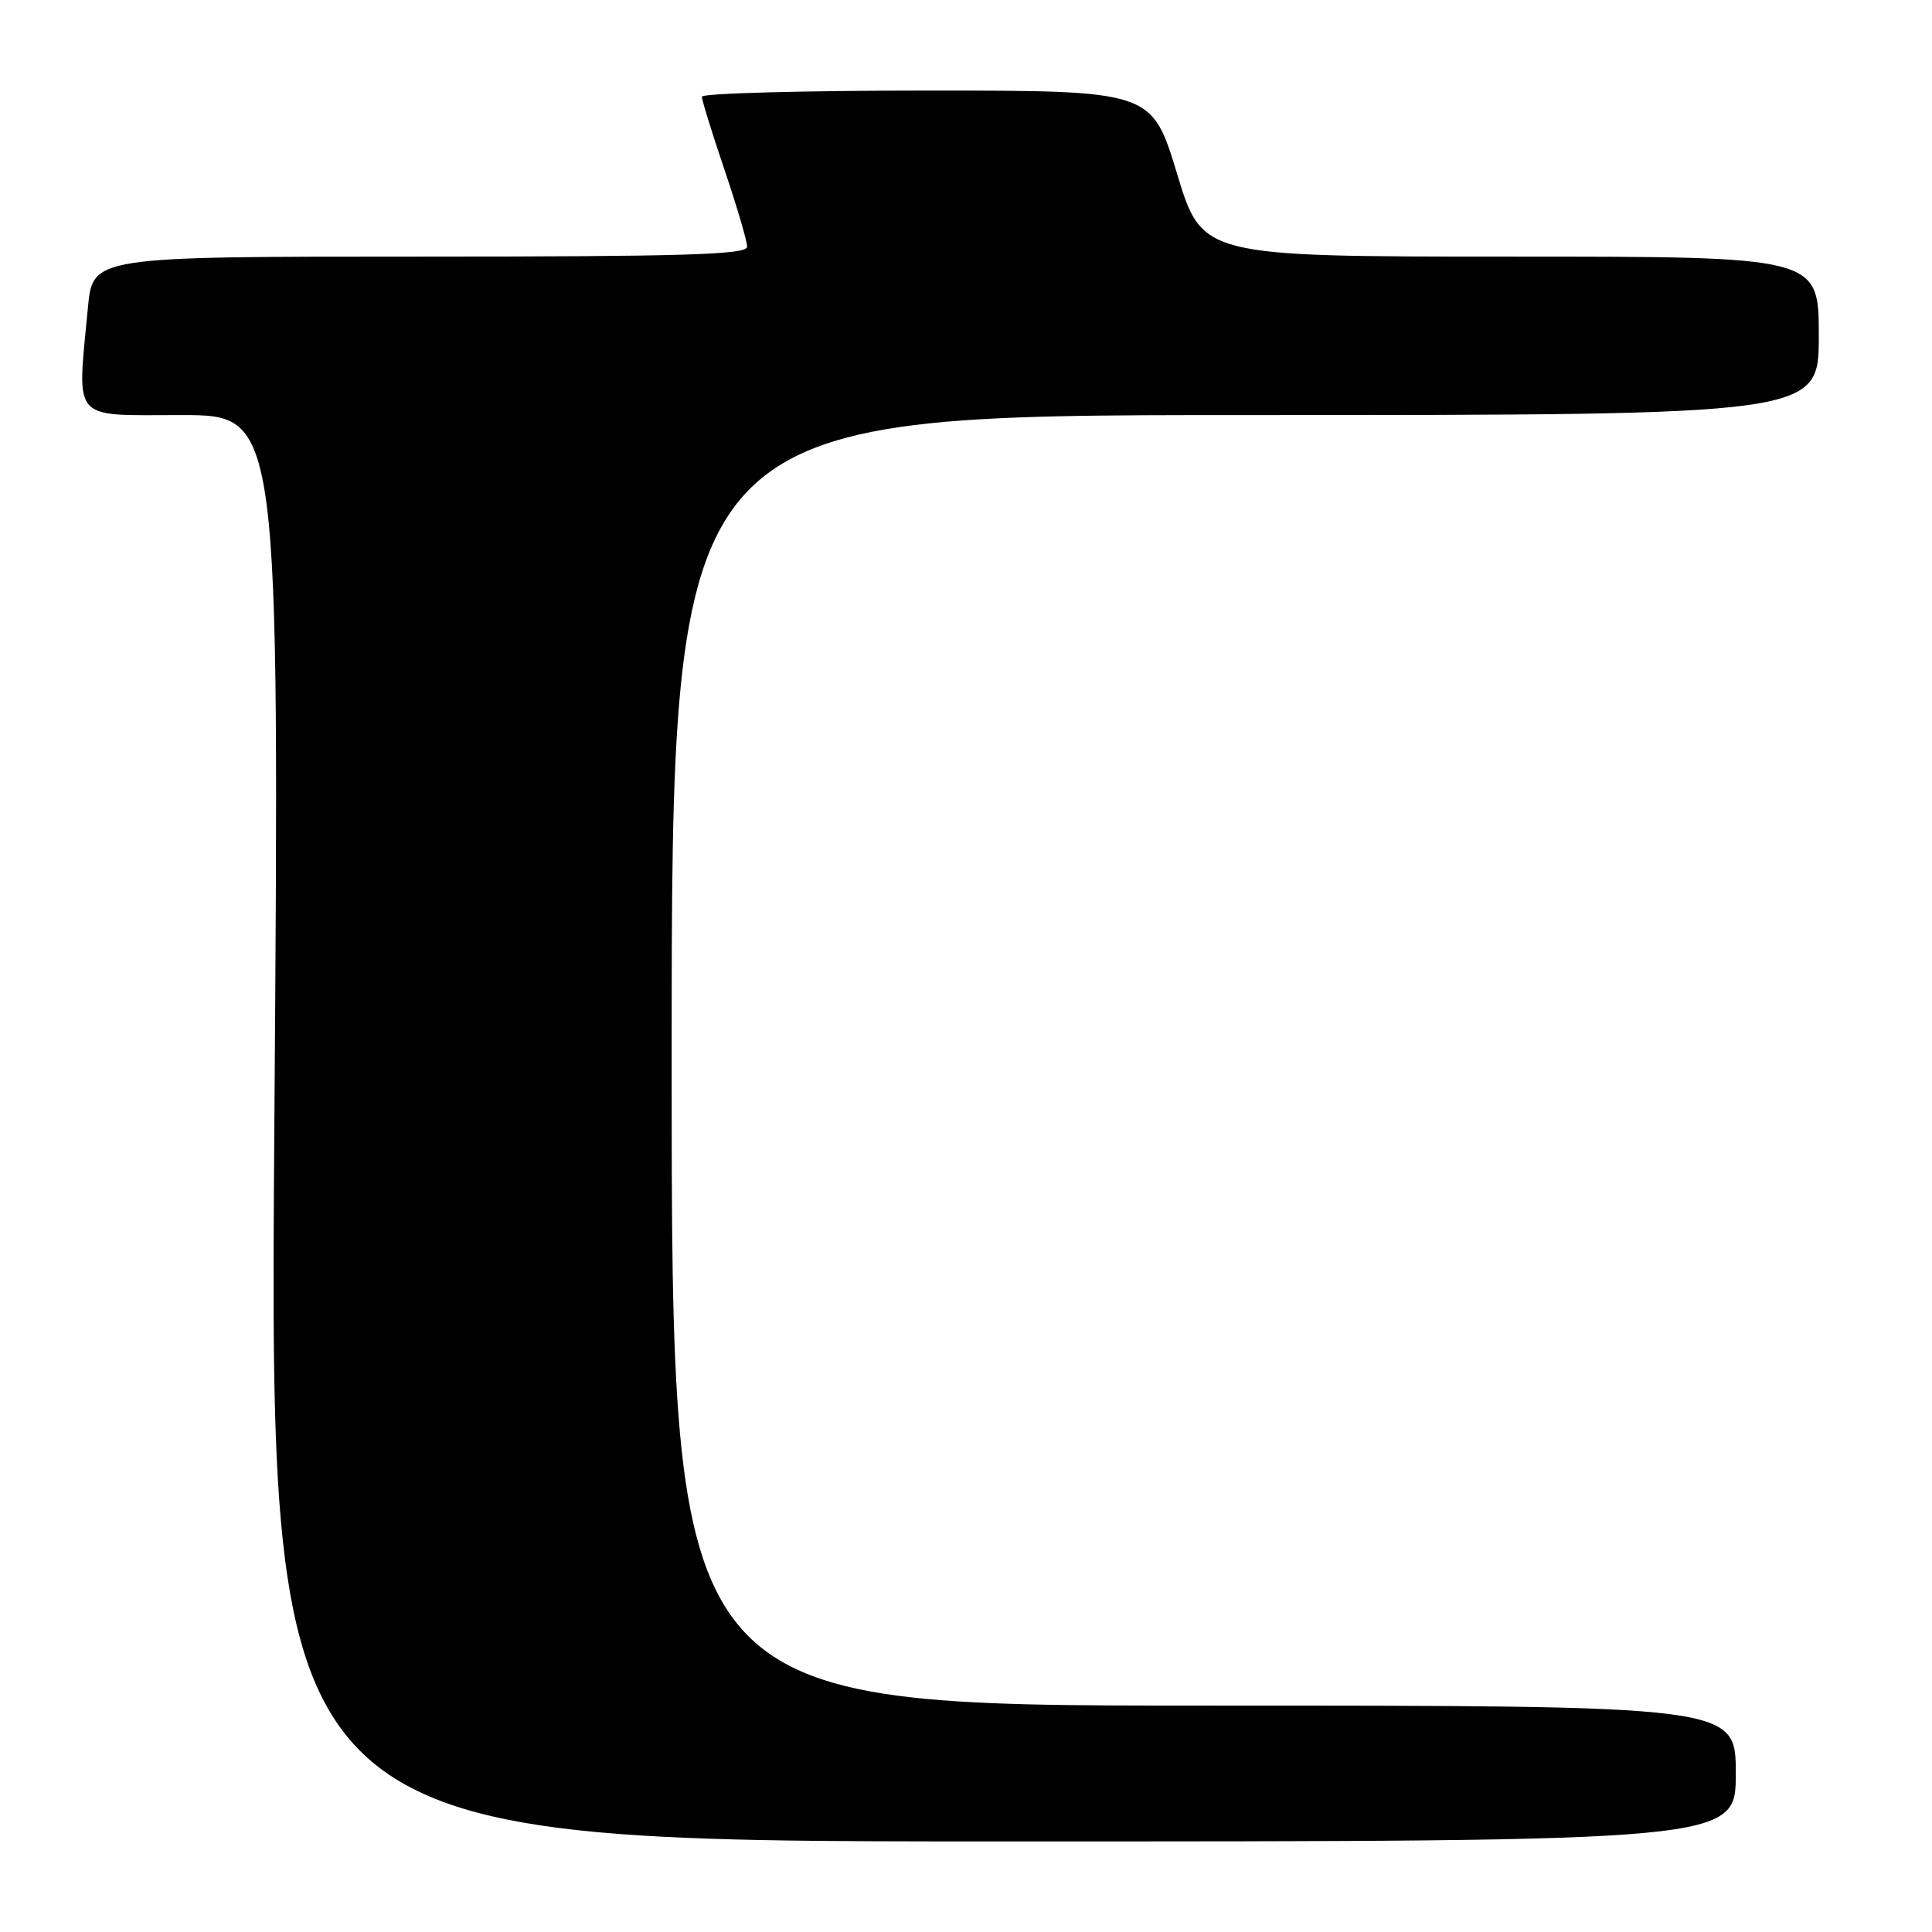 <?xml version="1.0" encoding="UTF-8" standalone="no"?>
<!DOCTYPE svg PUBLIC "-//W3C//DTD SVG 1.1//EN" "http://www.w3.org/Graphics/SVG/1.1/DTD/svg11.dtd" >
<svg xmlns="http://www.w3.org/2000/svg" xmlns:xlink="http://www.w3.org/1999/xlink" version="1.1" viewBox="0 0 256 256">
 <g >
 <path fill="currentColor"
d=" M 230.00 235.00 C 230.00 226.00 230.00 226.00 159.50 226.00 C 89.00 226.00 89.00 226.00 89.00 140.50 C 89.00 55.00 89.00 55.00 165.00 55.00 C 241.00 55.00 241.00 55.00 241.00 44.50 C 241.00 34.00 241.00 34.00 200.14 34.00 C 159.29 34.00 159.29 34.00 155.96 23.00 C 152.62 12.00 152.62 12.00 122.81 12.00 C 106.41 12.00 93.00 12.37 93.00 12.81 C 93.00 13.26 94.35 17.62 96.00 22.50 C 97.65 27.38 99.00 31.97 99.00 32.69 C 99.00 33.75 90.76 34.00 55.64 34.00 C 12.29 34.00 12.29 34.00 11.65 40.75 C 10.21 56.07 9.28 55.00 24.02 55.00 C 37.04 55.00 37.04 55.00 36.35 149.50 C 35.67 244.00 35.67 244.00 132.84 244.00 C 230.00 244.00 230.00 244.00 230.00 235.00 Z "/>
</g>
</svg>
